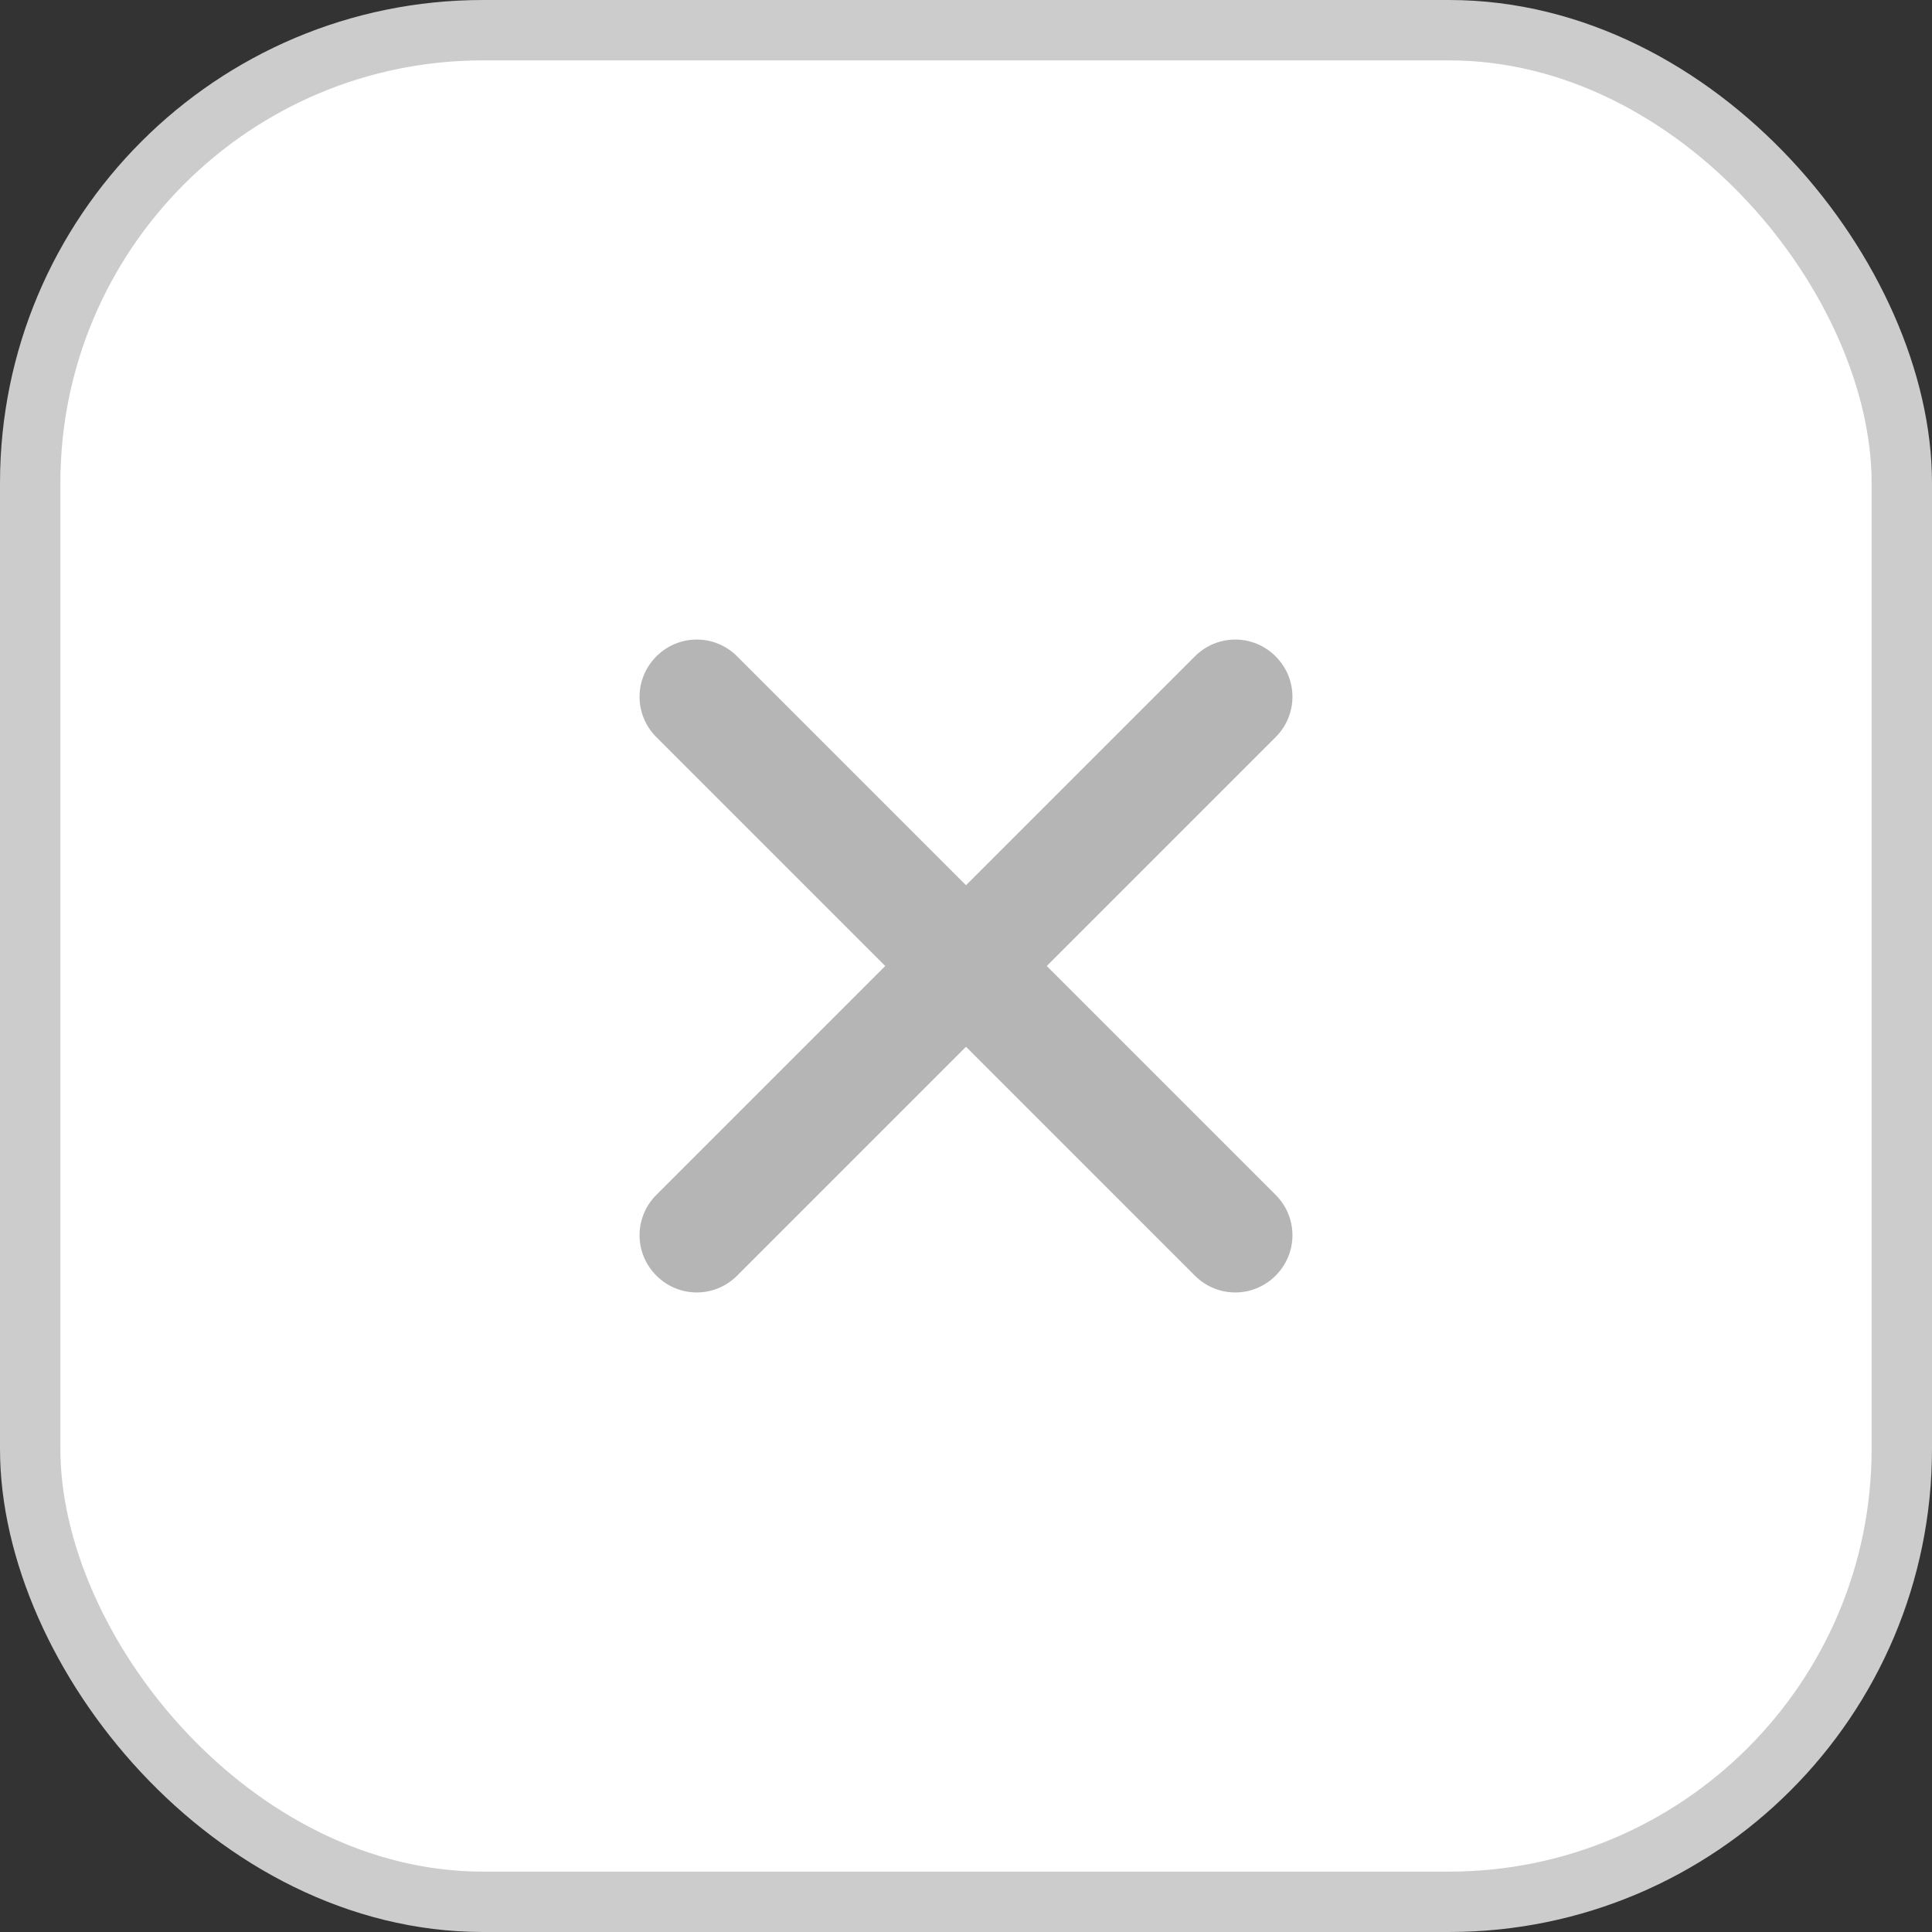 <svg width="32" height="32" viewBox="0 0 32 32" fill="none" xmlns="http://www.w3.org/2000/svg">

  <rect x="0" y="0" width="32" height="32" fill="#333333" stroke="none"/>

  <rect x="0.5" y="0.5" width="31" height="31" rx="7.5" fill="white" stroke="#cccccc" />


  <svg
    x="10.5" y="10.5"              
    width="11" height="11"
    viewBox="7.9 8.6 14.8 14.8"    
    fill="none"
    xmlns="http://www.w3.org/2000/svg"
  >
    <path
      d="M22.2 21.1L17.1 16L22.2 10.9C22.7 10.4 22.7 9.6 22.2 9.1C21.7 8.6 20.9 8.6 20.4 9.1L15.3 14.2L10.2 9.1C9.7 8.6 8.9 8.6 8.4 9.1C7.9 9.6 7.9 10.4 8.4 10.9L13.5 16L8.4 21.1C7.9 21.6 7.9 22.4 8.4 22.9C8.9 23.4 9.7 23.4 10.2 22.9L15.3 17.8L20.4 22.9C20.9 23.4 21.7 23.4 22.2 22.9C22.7 22.4 22.7 21.6 22.2 21.1Z"
      fill="#B5B5B5"
    />
  </svg>
</svg>
